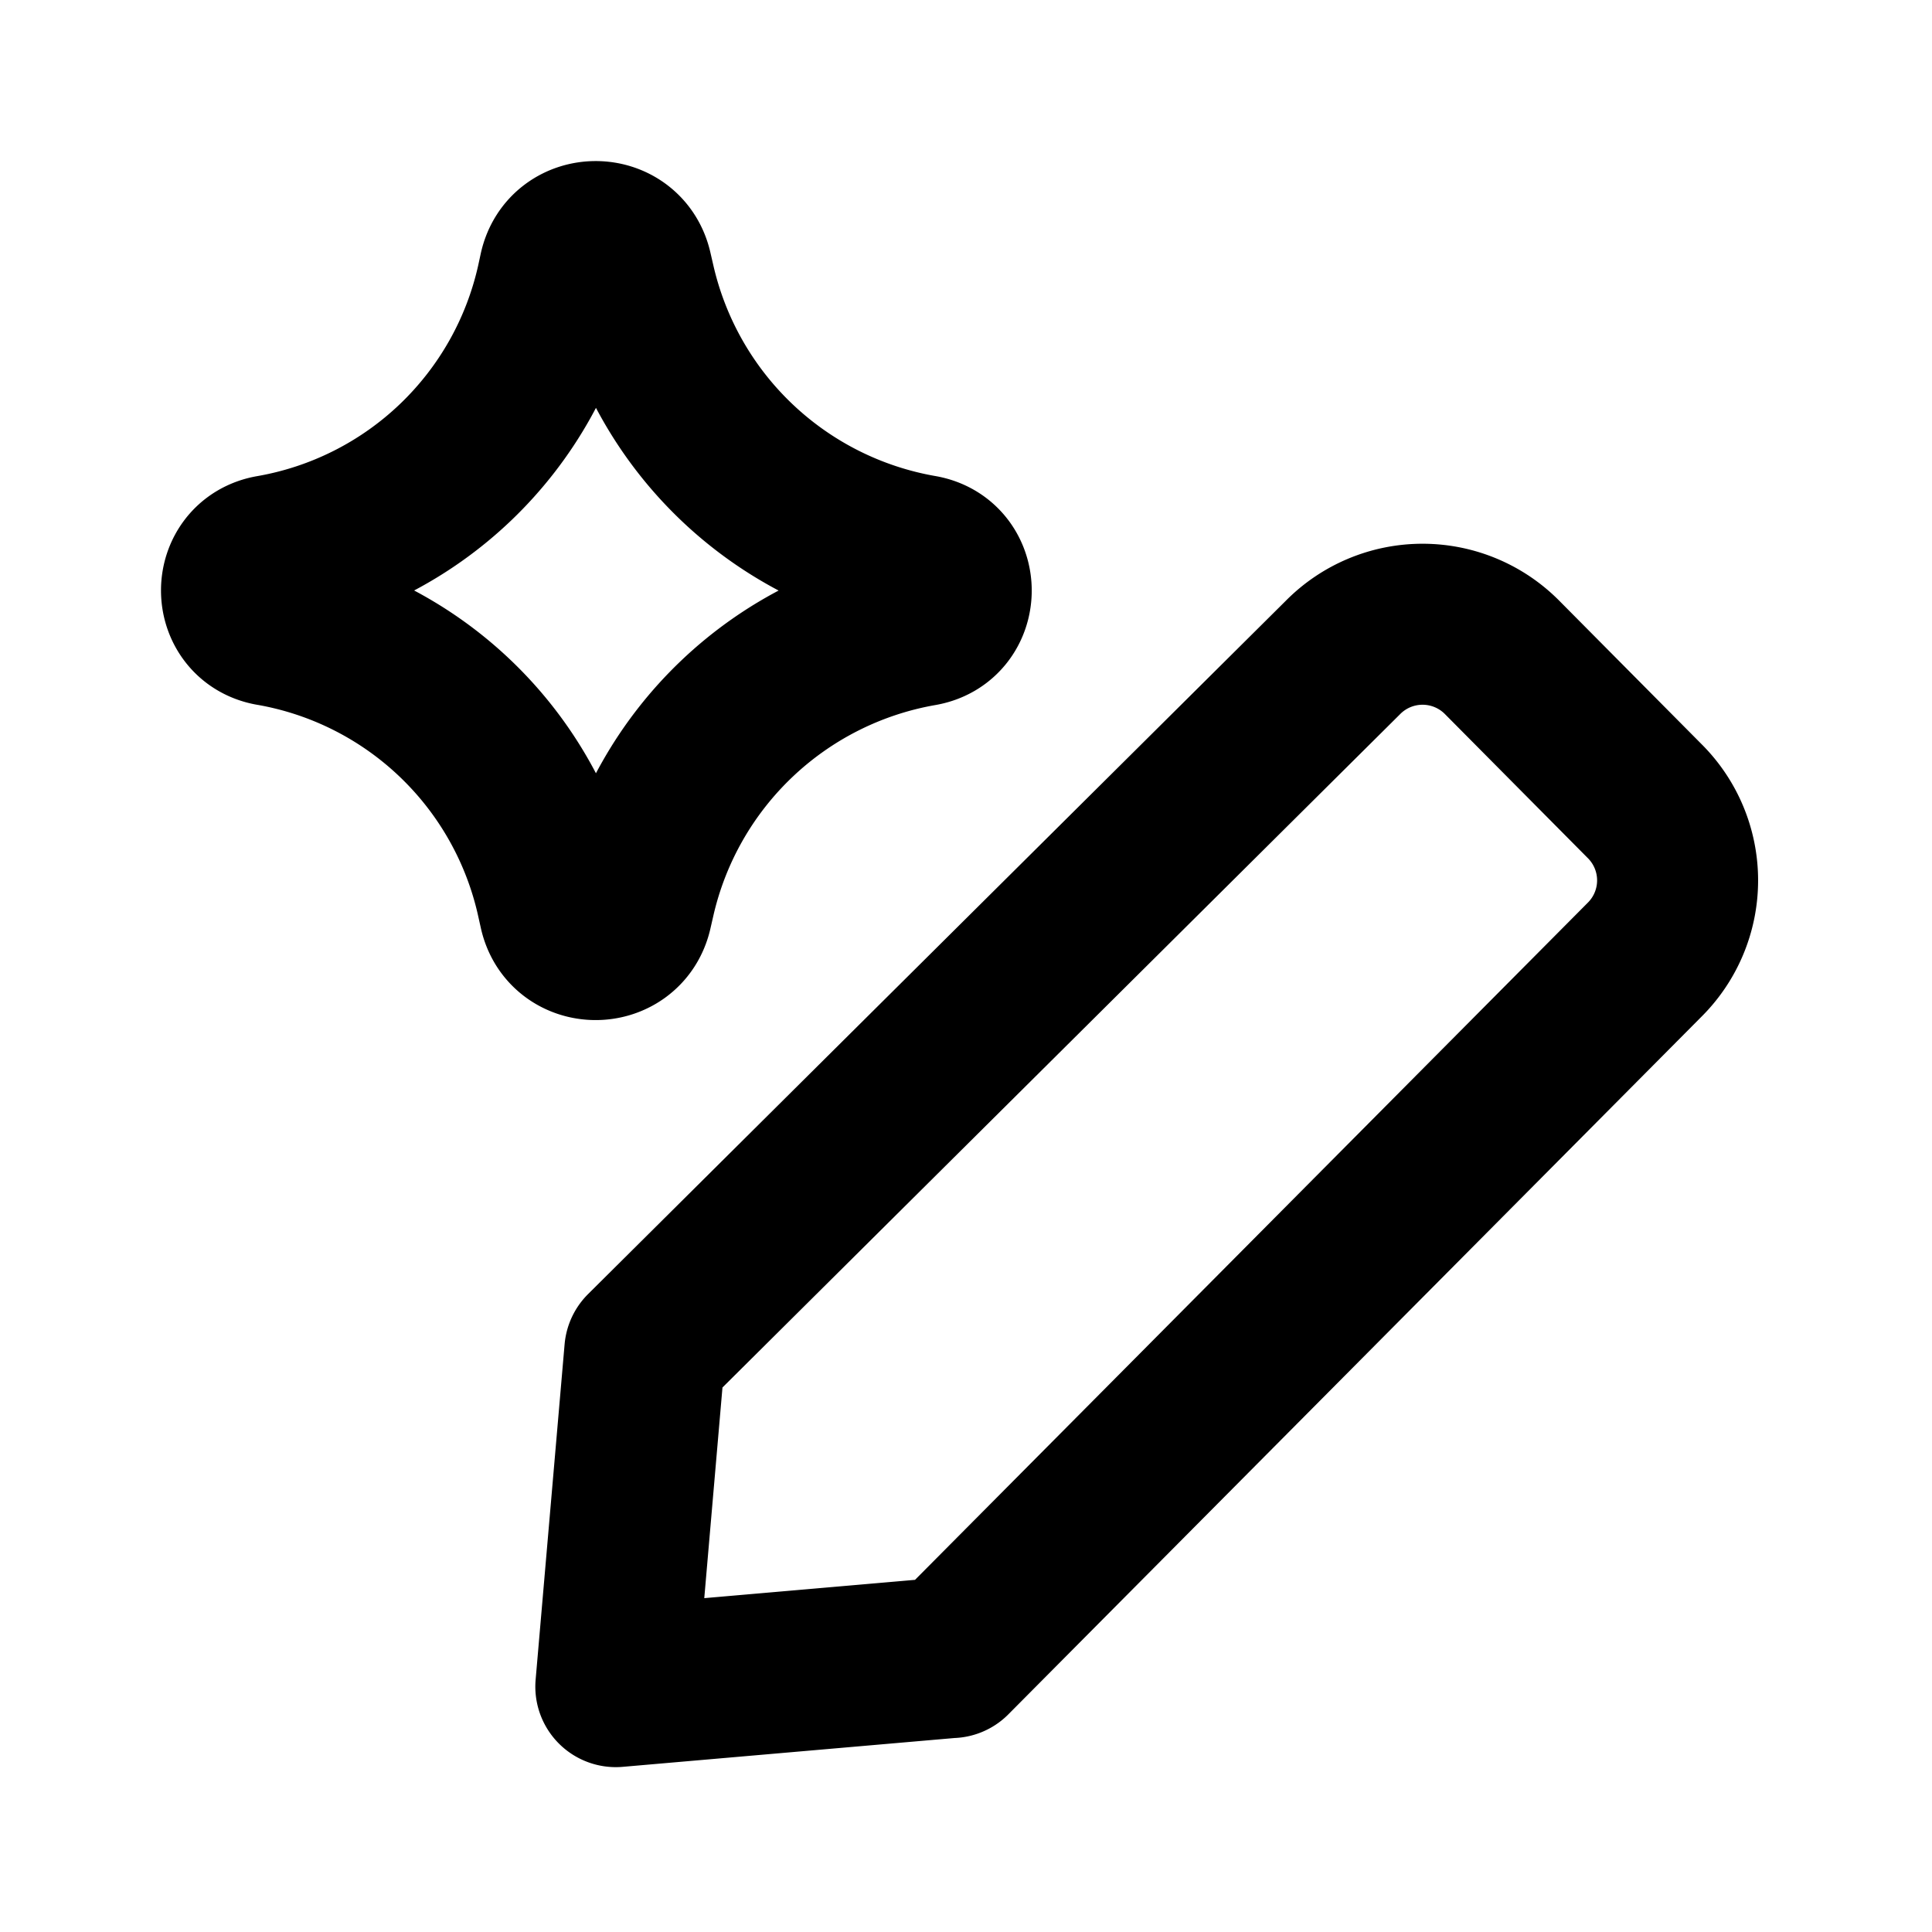 <svg xmlns="http://www.w3.org/2000/svg" width="24" height="24" fill="none" viewBox="0 0 24 24">
  <path stroke="#000" stroke-linecap="round" stroke-linejoin="round" stroke-width="2" d="m11.817 20.59-4.167.362.36-4.167 8.668-8.613a1.391 1.391 0 0 1 1.987 0l1.764 1.778a1.39 1.39 0 0 1 0 1.973l-8.612 8.668ZM3.366 7.77c-.488-.085-.488-.785 0-.87A4.412 4.412 0 0 0 6.92 3.498l.029-.134c.105-.482.791-.485.901-.004l.036.156a4.435 4.435 0 0 0 3.563 3.383c.49.086.49.789 0 .874a4.435 4.435 0 0 0-3.563 3.383l-.036.157c-.11.48-.796.478-.901-.004l-.03-.134A4.412 4.412 0 0 0 3.367 7.77Z"/>
</svg>
